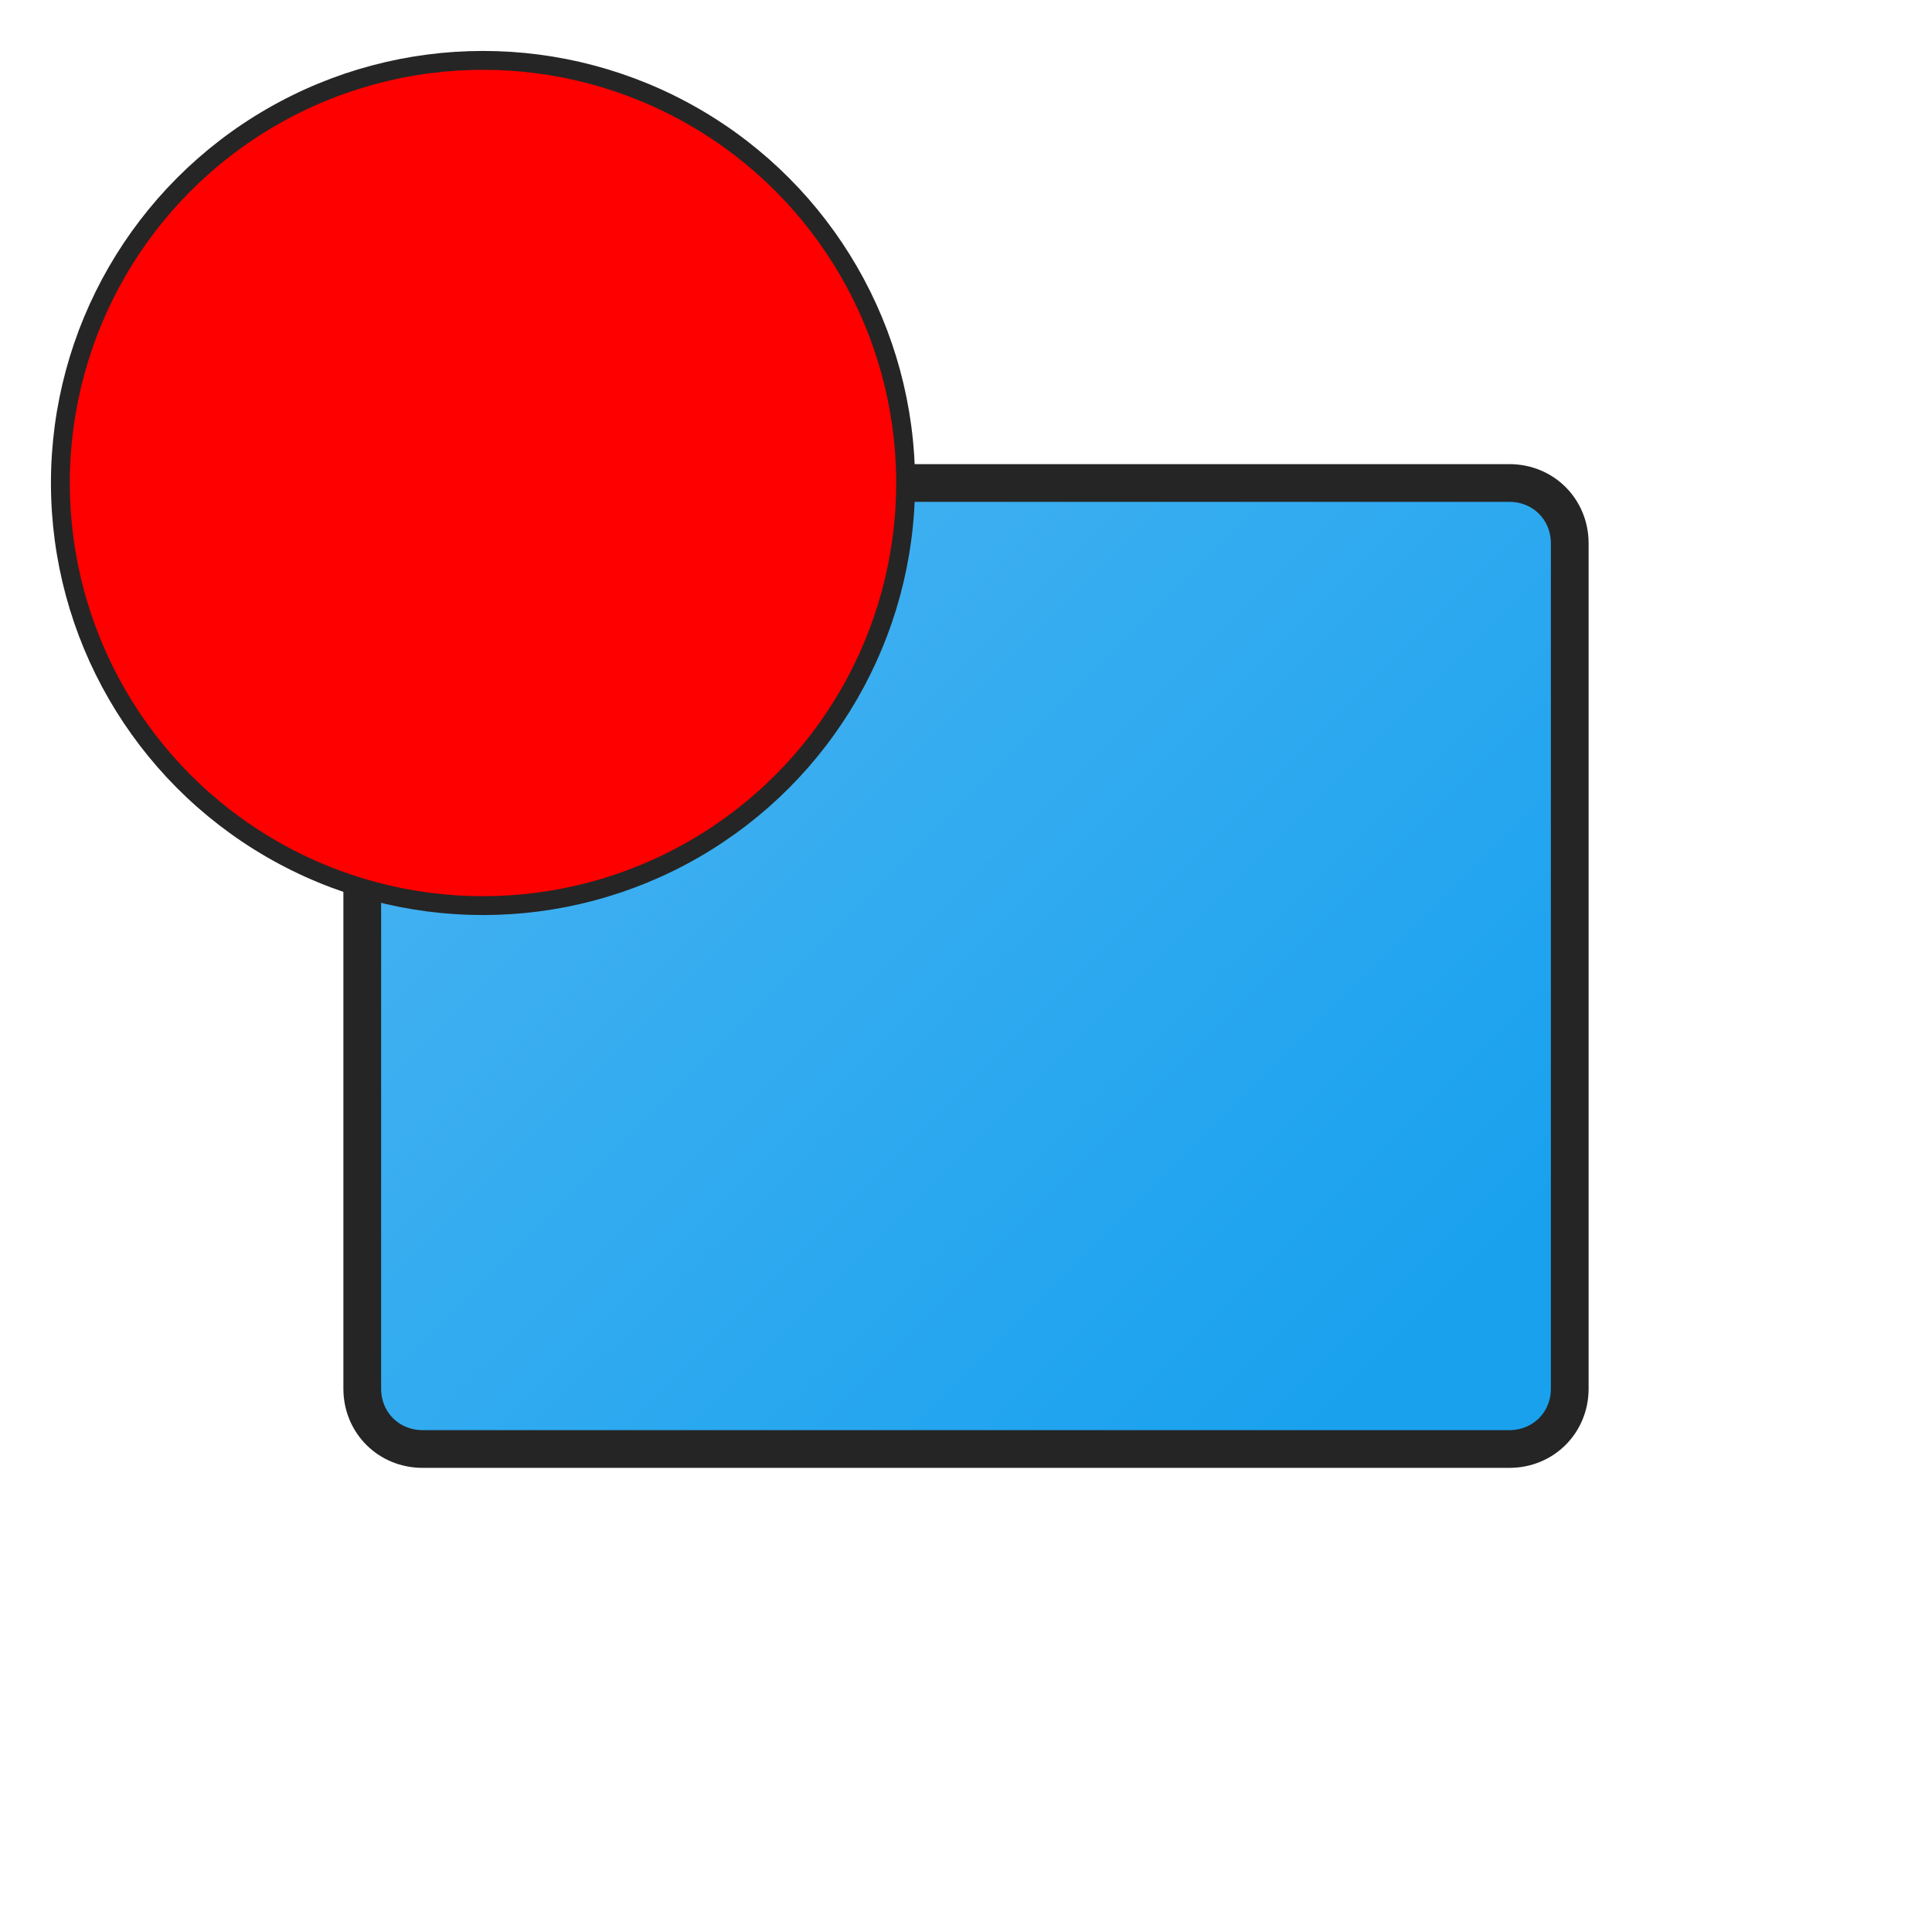 <svg version="1.1"
    xmlns="http://www.w3.org/2000/svg"
    xmlns:xlink="http://www.w3.org/1999/xlink" width="512" height="512" viewBox="0 0 512 512">
    <title>element icon</title>
    <desc>element icon from the IconExperience.com G-Collection. Copyright by INCORS GmbH (www.incors.com).</desc>
    <defs>
        <linearGradient x1="96" y1="128" x2="351.574" y2="384.001" gradientUnits="userSpaceOnUse" id="color-1">
            <stop offset="0" stop-color="#4cb5f2"/>
            <stop offset="1" stop-color="#19a1ee"/>
        </linearGradient>
    </defs>
    <g fill="url(#color-1)" fill-rule="evenodd" stroke="#252525" stroke-width="10" stroke-linecap="butt" stroke-linejoin="round" stroke-miterlimit="10" stroke-dasharray="" stroke-dashoffset="0" font-family="none" font-weight="none" text-anchor="none" style="mix-blend-mode: normal">
        <path d="M112,128l288,0c9,0 16,7 16,16l0,224c0,9 -7,16 -16,16l-288,0c-9,0 -16,-7 -16,-16l0,-224c0,-9 7,-16 16,-16z" id="curve0"/>
    </g>
    <g transform="translate(0,0) scale(0.5,0.5)">
        <circle fill="red" cx="256" cy="256" r="224" stroke="#252525" stroke-width="10"/>
    </g>
</svg>
